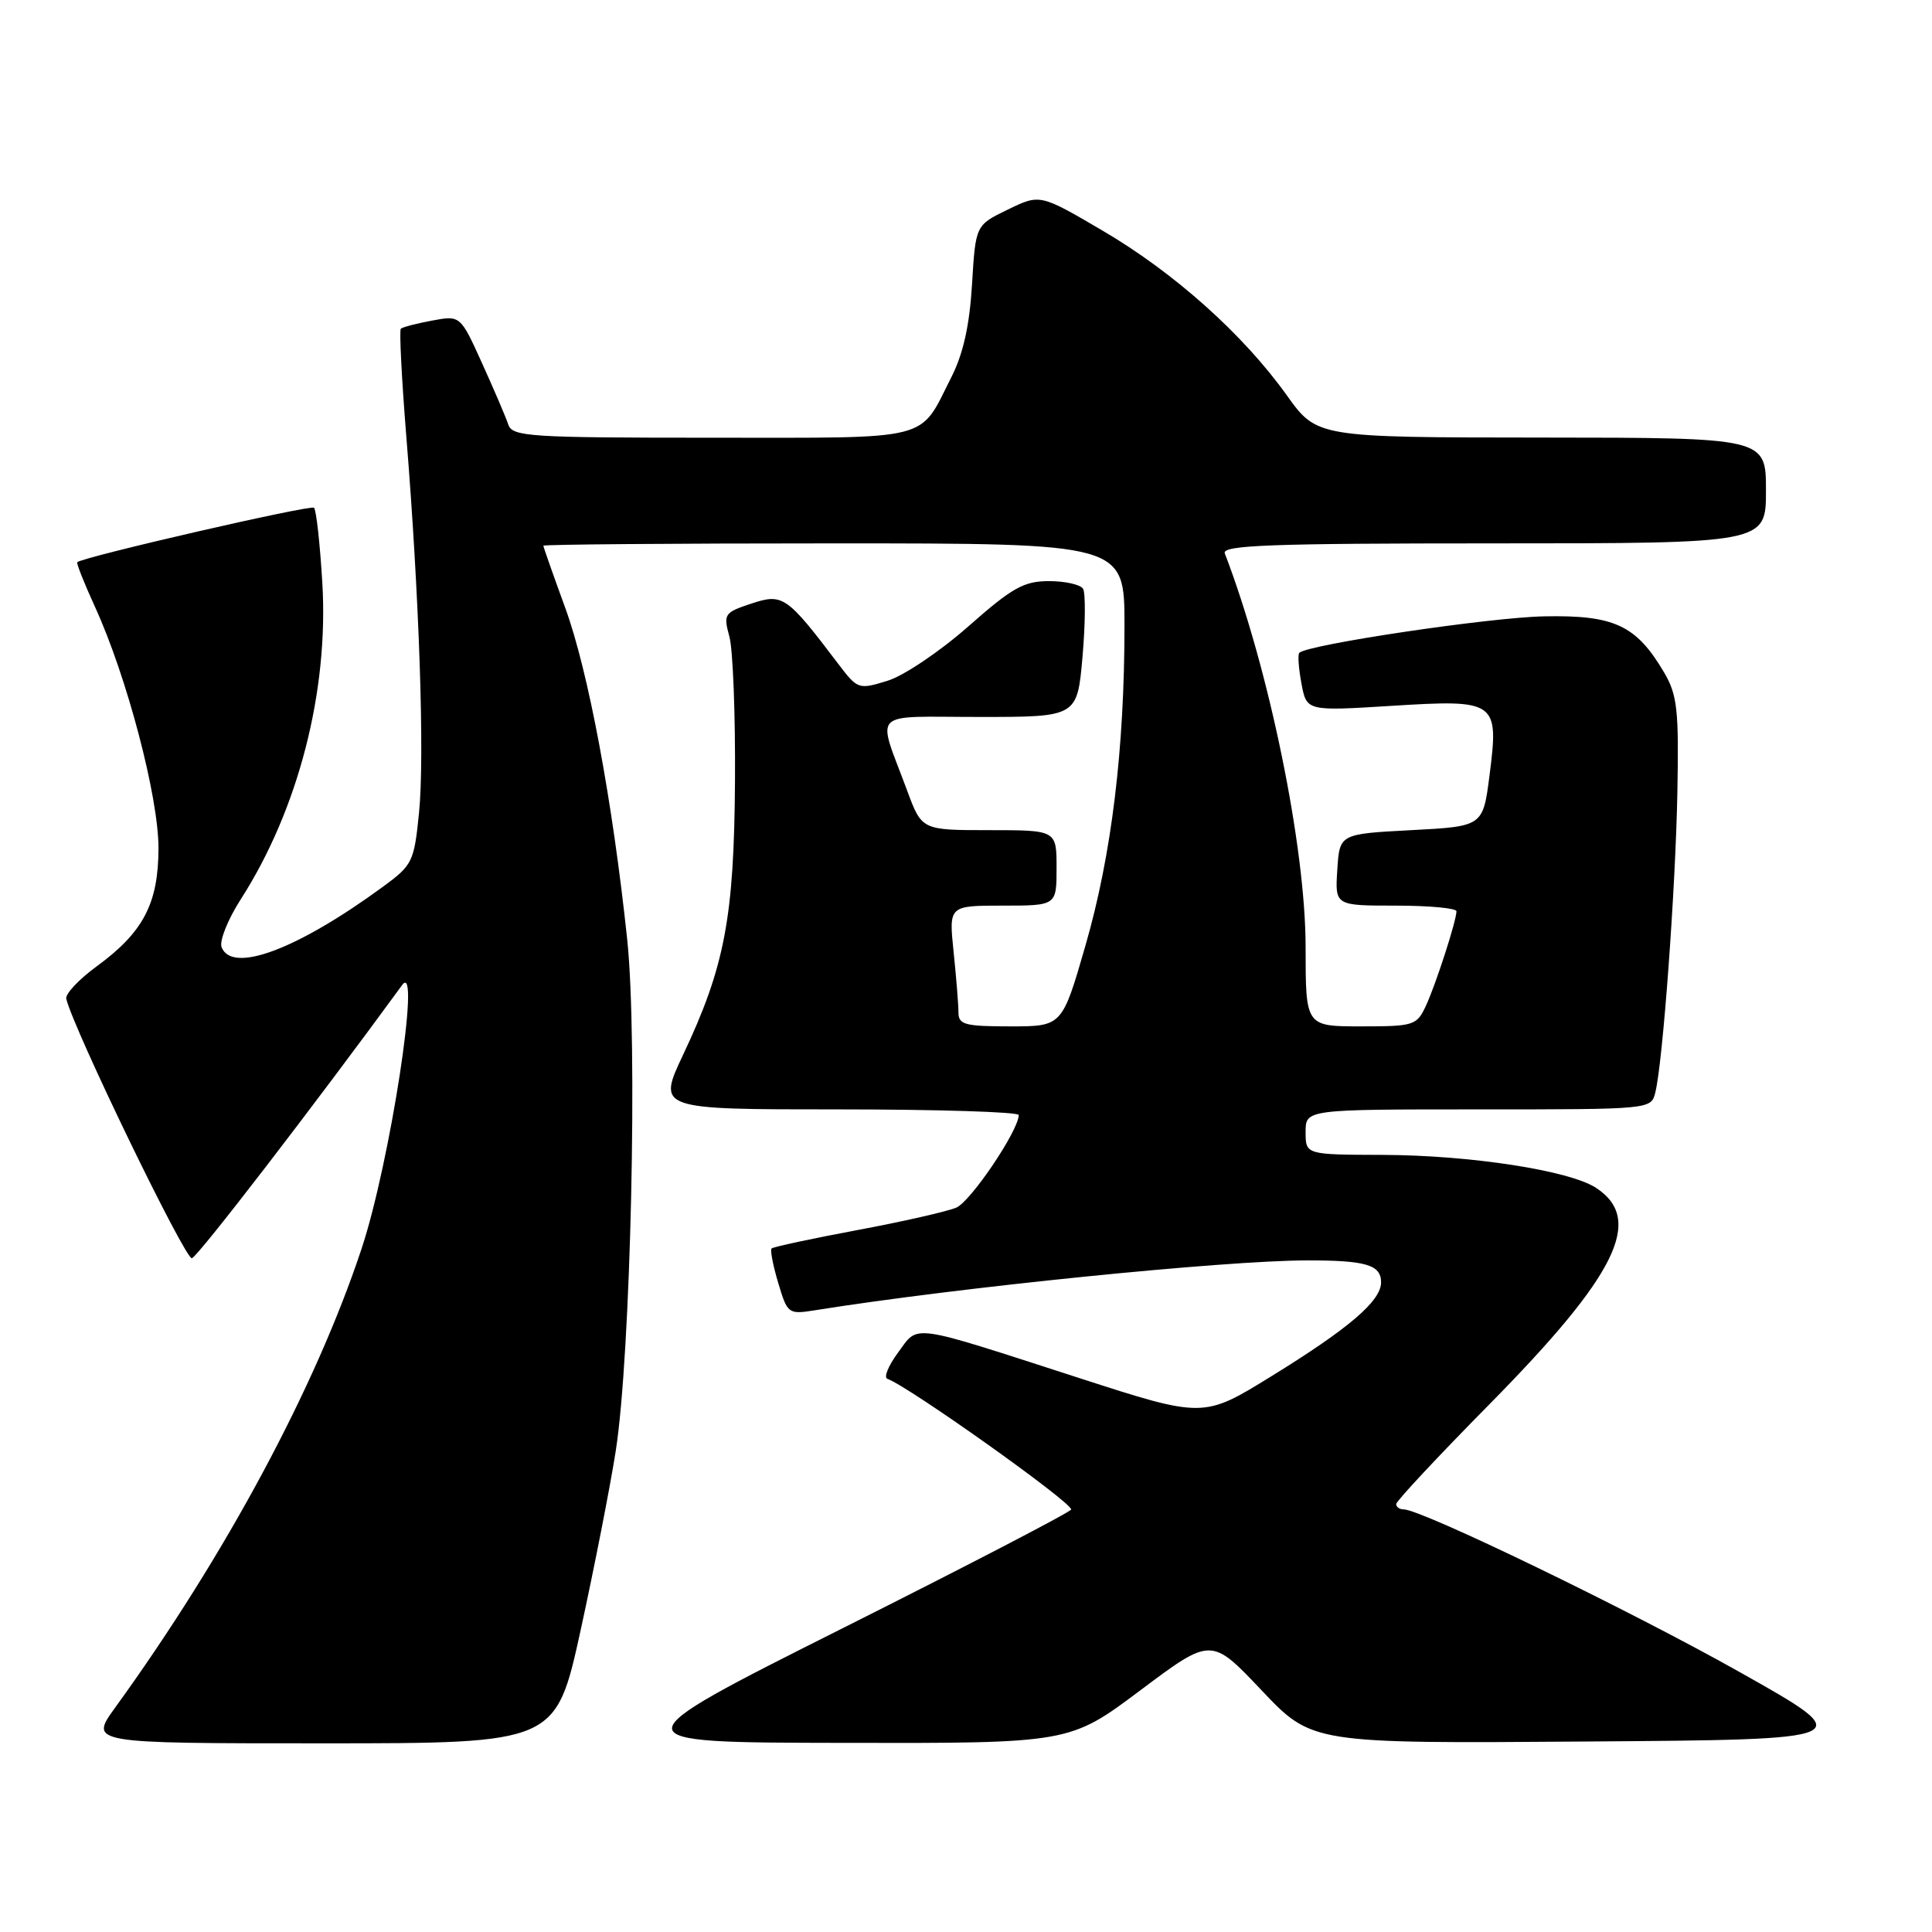 <?xml version="1.0" encoding="UTF-8" standalone="no"?>
<!DOCTYPE svg PUBLIC "-//W3C//DTD SVG 1.1//EN" "http://www.w3.org/Graphics/SVG/1.1/DTD/svg11.dtd" >
<svg xmlns="http://www.w3.org/2000/svg" xmlns:xlink="http://www.w3.org/1999/xlink" version="1.1" viewBox="0 0 256 256">
 <g >
 <path fill="currentColor"
d=" M 76.94 216.00 C 78.74 207.74 80.84 197.06 81.59 192.25 C 83.59 179.47 84.52 137.92 83.11 124.50 C 81.16 106.08 77.96 88.96 74.91 80.58 C 73.31 76.20 72.00 72.48 72.00 72.31 C 72.00 72.14 89.32 72.00 110.50 72.00 C 149.00 72.00 149.00 72.00 149.00 82.89 C 149.00 99.29 147.29 113.29 143.84 125.25 C 140.74 136.00 140.74 136.00 133.87 136.00 C 127.85 136.00 127.00 135.77 127.00 134.15 C 127.00 133.13 126.71 129.53 126.36 126.15 C 125.72 120.00 125.72 120.00 132.86 120.00 C 140.00 120.00 140.00 120.00 140.00 115.00 C 140.00 110.00 140.00 110.00 131.07 110.00 C 122.14 110.00 122.14 110.00 120.20 104.75 C 116.17 93.87 115.06 95.00 129.80 95.00 C 142.74 95.00 142.74 95.00 143.44 87.01 C 143.82 82.62 143.85 78.57 143.51 78.01 C 143.16 77.46 141.13 77.00 139.00 77.00 C 135.67 77.00 134.13 77.86 128.31 83.00 C 124.56 86.31 119.75 89.55 117.59 90.21 C 113.76 91.39 113.64 91.34 111.09 87.99 C 104.25 78.96 103.73 78.60 99.58 79.97 C 95.96 81.17 95.83 81.36 96.65 84.36 C 97.12 86.09 97.45 94.70 97.39 103.50 C 97.27 121.57 96.04 128.07 90.52 139.75 C 87.10 147.00 87.10 147.00 111.05 147.00 C 124.22 147.00 135.00 147.34 134.99 147.75 C 134.96 149.82 128.63 159.20 126.71 160.02 C 125.49 160.53 119.58 161.88 113.56 163.00 C 107.54 164.13 102.44 165.22 102.24 165.43 C 102.03 165.64 102.43 167.69 103.12 170.00 C 104.34 174.09 104.46 174.18 107.97 173.62 C 126.91 170.59 162.07 167.03 173.17 167.01 C 180.99 167.00 183.00 167.59 183.00 169.92 C 183.00 172.38 178.76 176.01 168.48 182.35 C 159.46 187.92 159.46 187.92 142.98 182.59 C 120.26 175.25 121.77 175.46 119.00 179.22 C 117.71 180.96 117.07 182.53 117.58 182.70 C 120.33 183.66 141.82 198.92 141.94 200.01 C 141.97 200.29 128.39 207.35 111.75 215.70 C 81.50 230.89 81.50 230.89 111.62 230.94 C 141.73 231.00 141.73 231.00 151.12 223.96 C 160.50 216.93 160.50 216.93 167.17 223.98 C 173.85 231.03 173.85 231.03 210.13 230.76 C 246.41 230.50 246.41 230.50 230.50 221.55 C 215.93 213.35 188.35 200.00 185.99 200.00 C 185.44 200.00 185.00 199.68 185.00 199.30 C 185.00 198.91 190.57 192.95 197.38 186.05 C 214.25 168.94 217.88 161.59 211.49 157.40 C 207.98 155.10 194.86 153.07 183.25 153.03 C 173.00 153.00 173.00 153.00 173.00 150.00 C 173.00 147.00 173.00 147.00 195.89 147.00 C 218.78 147.00 218.78 147.00 219.34 144.75 C 220.34 140.72 222.02 117.79 222.26 105.00 C 222.47 94.04 222.25 92.08 220.50 89.10 C 216.81 82.84 213.90 81.48 204.60 81.67 C 197.36 81.81 173.26 85.41 172.17 86.50 C 171.94 86.72 172.07 88.55 172.45 90.57 C 173.13 94.23 173.13 94.23 184.37 93.53 C 198.32 92.66 198.63 92.88 197.37 102.74 C 196.50 109.50 196.50 109.50 187.00 110.00 C 177.50 110.50 177.50 110.50 177.20 115.25 C 176.89 120.00 176.89 120.00 184.95 120.00 C 189.38 120.00 193.00 120.34 192.99 120.75 C 192.97 122.04 190.28 130.37 188.95 133.25 C 187.73 135.88 187.37 136.00 180.34 136.00 C 173.00 136.00 173.00 136.00 173.00 125.52 C 173.00 112.24 168.15 88.57 162.29 73.32 C 161.88 72.24 168.38 72.00 197.89 72.00 C 234.00 72.00 234.00 72.00 234.00 65.00 C 234.00 58.00 234.00 58.00 204.25 57.98 C 174.50 57.96 174.50 57.96 170.50 52.37 C 164.72 44.29 155.57 36.11 146.08 30.55 C 137.81 25.70 137.81 25.70 133.54 27.77 C 129.27 29.84 129.27 29.84 128.80 37.67 C 128.47 43.12 127.64 46.87 126.05 50.00 C 121.71 58.56 123.92 58.00 94.31 58.00 C 70.08 58.00 67.89 57.86 67.35 56.25 C 67.03 55.29 65.47 51.64 63.88 48.14 C 61.00 41.78 61.00 41.78 57.25 42.48 C 55.19 42.86 53.32 43.35 53.11 43.56 C 52.90 43.77 53.22 50.15 53.83 57.72 C 55.56 79.05 56.28 100.28 55.52 107.73 C 54.87 114.20 54.66 114.63 50.74 117.50 C 39.38 125.82 30.73 129.06 29.36 125.50 C 29.05 124.68 30.19 121.82 31.91 119.15 C 39.52 107.28 43.57 91.59 42.71 77.24 C 42.40 72.06 41.91 67.58 41.61 67.28 C 41.19 66.85 11.22 73.74 10.24 74.49 C 10.09 74.60 11.15 77.27 12.59 80.42 C 16.81 89.64 21.00 105.56 21.00 112.38 C 20.99 119.72 19.00 123.53 12.78 128.07 C 10.43 129.79 8.63 131.71 8.78 132.35 C 9.78 136.46 24.57 166.98 25.43 166.72 C 26.26 166.46 41.51 146.64 53.29 130.52 C 55.84 127.03 51.67 154.13 47.91 165.46 C 41.81 183.86 29.89 206.05 15.27 226.25 C 11.83 231.00 11.83 231.00 42.74 231.00 C 73.65 231.00 73.65 231.00 76.94 216.00 Z "/>
</g>
</svg>